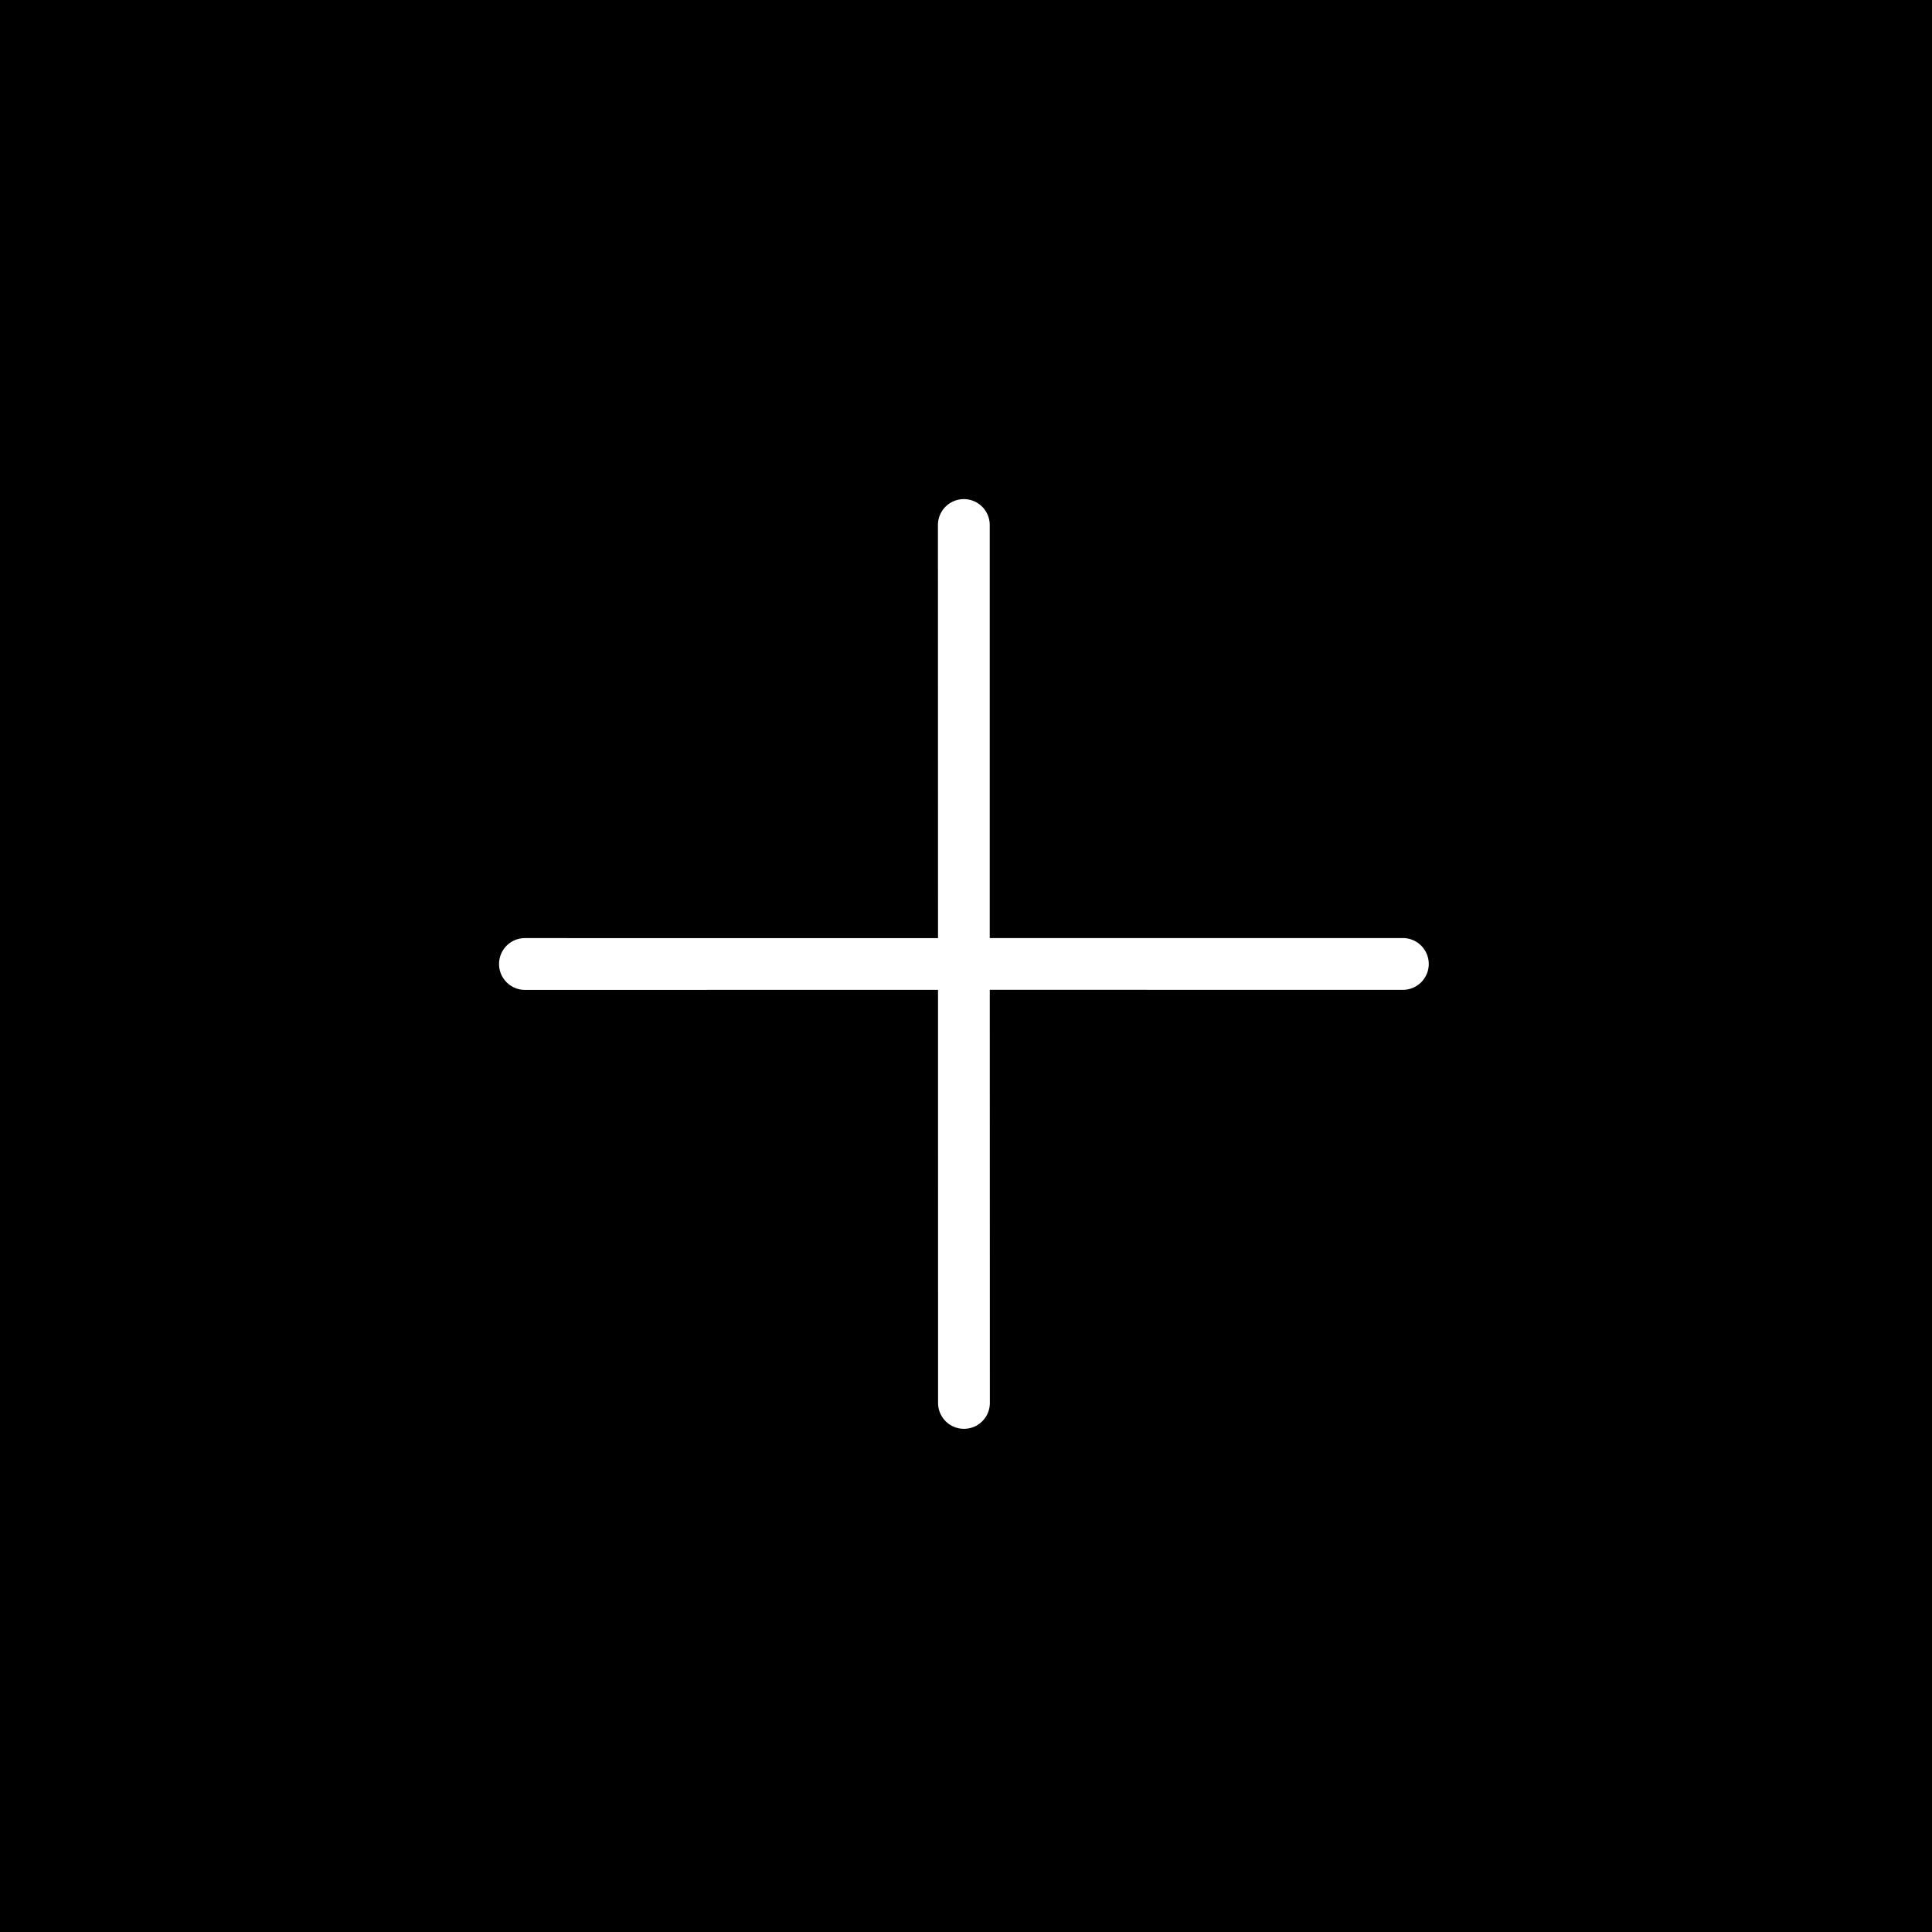 <svg xmlns="http://www.w3.org/2000/svg" width="31.647" height="31.647" viewBox="0 0 31.647 31.647"><rect x="0" y="0" width="31.647" height="31.647" fill="#808080" stroke="none"/><defs><style>.a{stroke:#000;}.b{fill:#fff;}.c{stroke:none;}.d{fill:none;}</style></defs><g transform="translate(31.647 31.647) rotate(180)"><g class="a" transform="translate(31.647 31.647) rotate(180)"><rect class="c" width="31.647" height="31.647"/><rect class="d" x="0.5" y="0.5" width="30.647" height="30.647"/></g></g><path class="b" d="M6.106,5.508,10.891.723a.424.424,0,0,0-.6-.6L5.507,4.909.723.124a.424.424,0,0,0-.6.6L4.908,5.508.124,10.293a.424.424,0,0,0,.6.6L5.508,6.107l4.784,4.785a.424.424,0,0,0,.6-.6L6.108,5.508Z" transform="translate(8 15.79) rotate(-45)"/></svg>